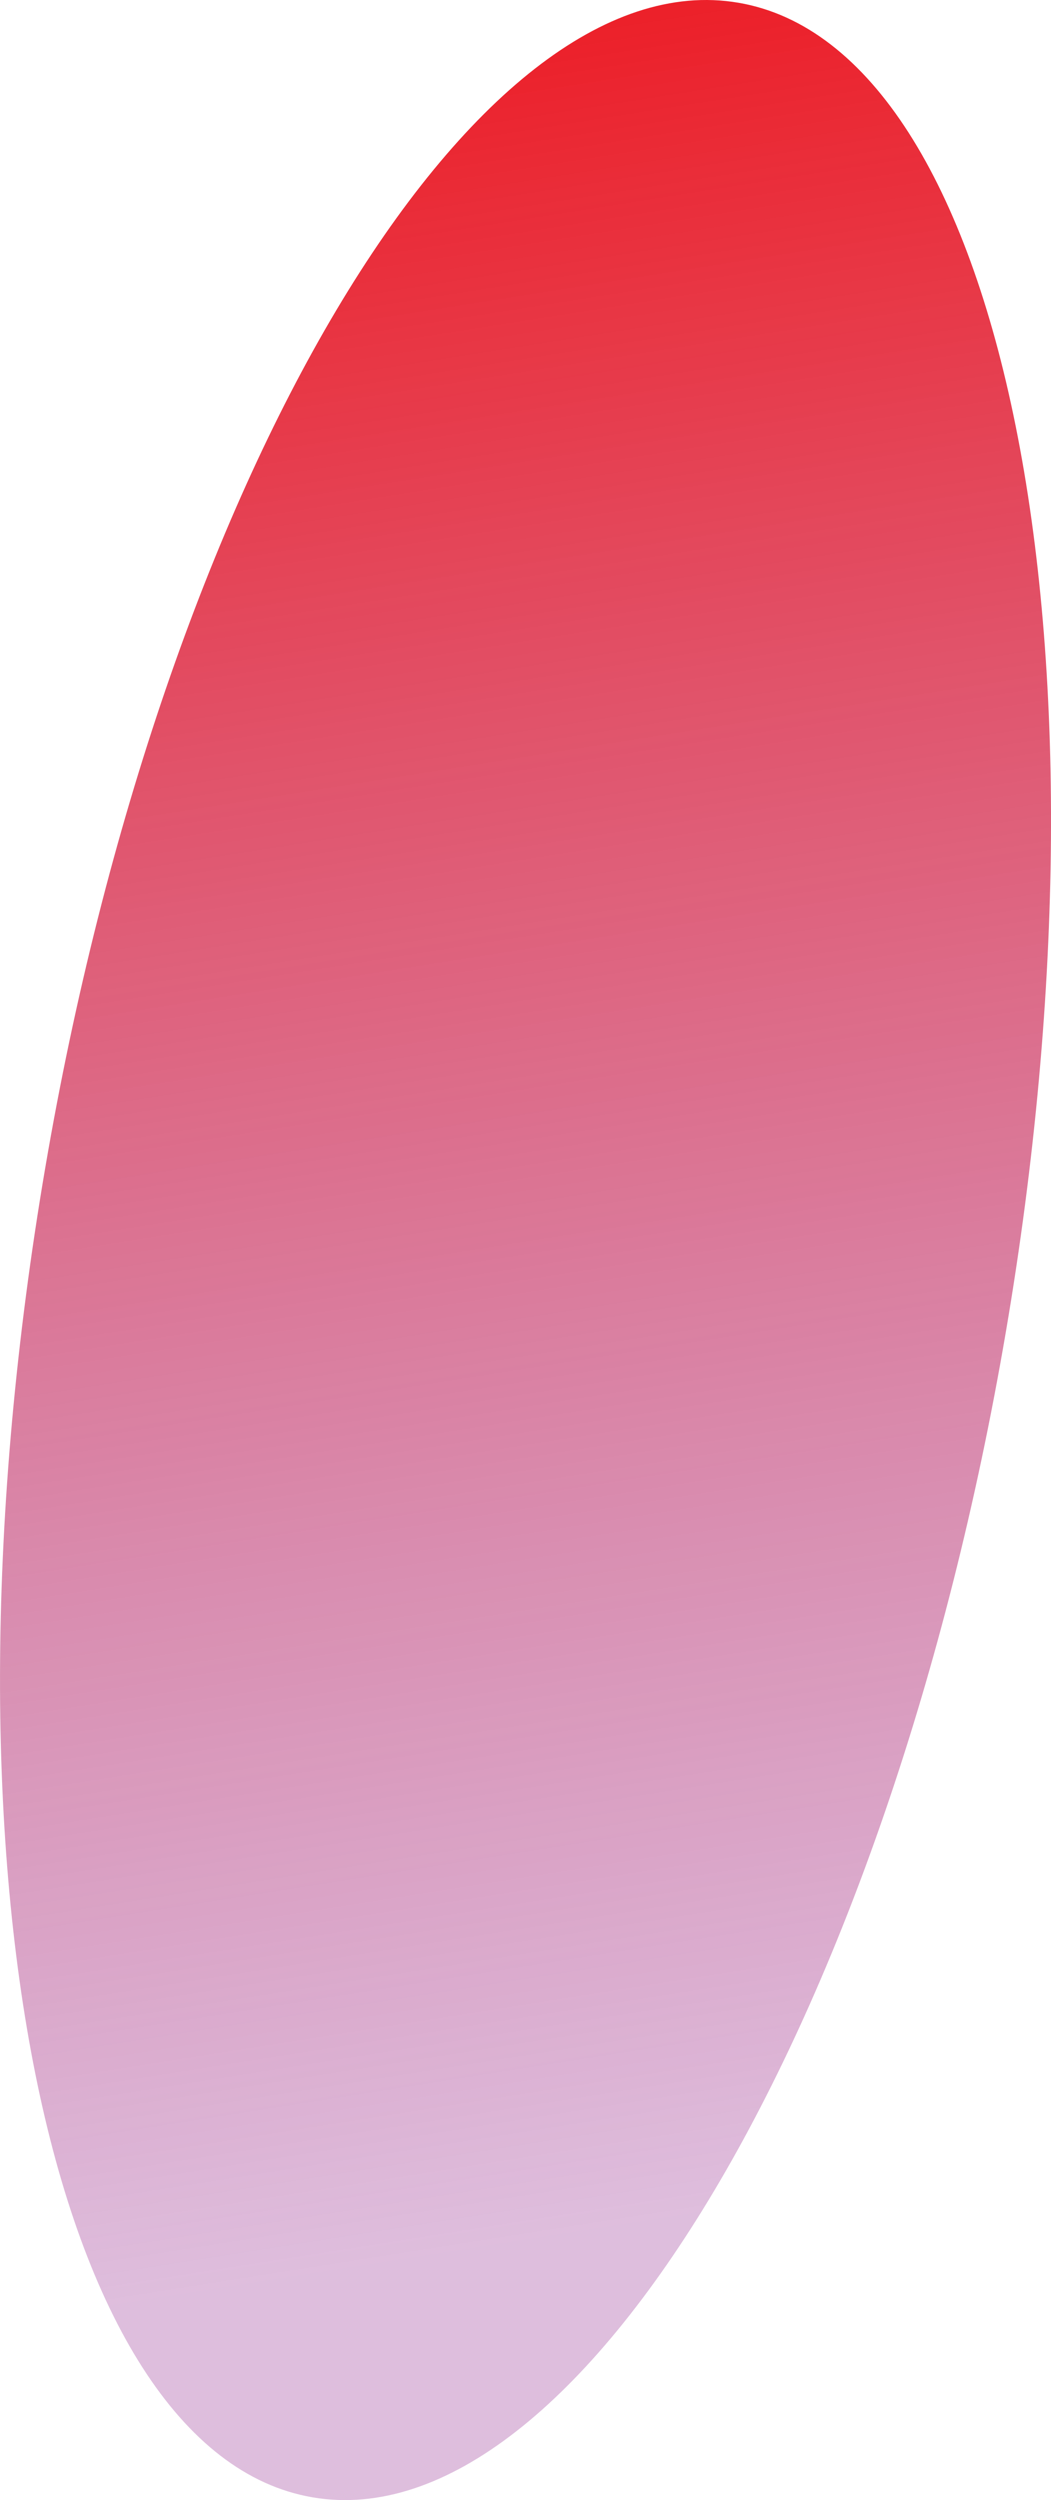 <?xml version="1.0" encoding="iso-8859-1"?>
<!-- Generator: Adobe Illustrator 17.1.0, SVG Export Plug-In . SVG Version: 6.00 Build 0)  -->
<!DOCTYPE svg PUBLIC "-//W3C//DTD SVG 1.1//EN" "http://www.w3.org/Graphics/SVG/1.1/DTD/svg11.dtd">
<svg version="1.1" id="&#x5716;&#x5C64;_1" xmlns="http://www.w3.org/2000/svg" xmlns:xlink="http://www.w3.org/1999/xlink" x="0px"
	 y="0px" viewBox="0 0 25.293 60.149" style="enable-background:new 0 0 25.293 60.149;" xml:space="preserve">
<linearGradient id="SVGID_1_" gradientUnits="userSpaceOnUse" x1="12.647" y1="-161.513" x2="12.647" y2="-122.102">
	<stop  offset="0" style="stop-color:#93278F;stop-opacity:0.8"/>
	<stop  offset="0.308" style="stop-color:#8A288F;stop-opacity:0.645"/>
	<stop  offset="0.819" style="stop-color:#702C91;stop-opacity:0.388"/>
	<stop  offset="0.994" style="stop-color:#662D91;stop-opacity:0.3"/>
</linearGradient>
<circle style="fill:url(#SVGID_1_);" cx="12.647" cy="-142.516" r="20.252"/>
<linearGradient id="SVGID_2_" gradientUnits="userSpaceOnUse" x1="-278.795" y1="-75.68" x2="-278.795" y2="-39.737">
	<stop  offset="0" style="stop-color:#ED1C24"/>
	<stop  offset="0.161" style="stop-color:#E51D2D;stop-opacity:0.886"/>
	<stop  offset="0.43" style="stop-color:#D02047;stop-opacity:0.698"/>
	<stop  offset="0.77" style="stop-color:#AD2470;stop-opacity:0.458"/>
	<stop  offset="0.994" style="stop-color:#93278F;stop-opacity:0.3"/>
</linearGradient>
<polygon style="fill:url(#SVGID_2_);" points="-289.795,-46.705 -297.043,-51.602 -305.295,-70.705 -285.21,-80.17 
	-262.795,-76.205 -256.641,-68.337 -252.295,-44.705 -268.475,-39.768 "/>
<linearGradient id="SVGID_3_" gradientUnits="userSpaceOnUse" x1="12.647" y1="-74.705" x2="12.647" y2="-38.205">
	<stop  offset="0" style="stop-color:#ED1C24;stop-opacity:0.8"/>
	<stop  offset="1" style="stop-color:#F7931E;stop-opacity:0.3"/>
</linearGradient>
<path style="fill:url(#SVGID_3_);" d="M-7.596-65.992C-12.085-57.488-6.66-45.811,4.52-39.91s23.882,3.791,28.37-4.713
	s-0.936-20.181-12.116-26.082C9.594-76.606-3.108-74.496-7.596-65.992z"/>
<linearGradient id="SVGID_4_" gradientUnits="userSpaceOnUse" x1="-268.985" y1="-459.397" x2="-268.985" y2="-416.897" gradientTransform="matrix(0.692 -0.109 -0.109 1.311 151.39 571.887)">
	<stop  offset="0" style="stop-color:#ED1C24"/>
	<stop  offset="0.161" style="stop-color:#E51D2D;stop-opacity:0.886"/>
	<stop  offset="0.43" style="stop-color:#D02047;stop-opacity:0.698"/>
	<stop  offset="0.77" style="stop-color:#AD2470;stop-opacity:0.458"/>
	<stop  offset="0.994" style="stop-color:#93278F;stop-opacity:0.3"/>
</linearGradient>
<path style="fill:url(#SVGID_4_);" d="M7.524,60.083c6.384,1.09,13.853-11.462,16.682-28.035S24.154,1.156,17.77,0.066
	S3.917,11.528,1.088,28.101S1.14,58.993,7.524,60.083z"/>
<linearGradient id="SVGID_5_" gradientUnits="userSpaceOnUse" x1="-69.808" y1="-228.575" x2="-69.808" y2="-185.514" gradientTransform="matrix(0.923 0.384 -0.384 0.923 -369.531 73.605)">
	<stop  offset="0" style="stop-color:#22B573;stop-opacity:0.8"/>
	<stop  offset="0.119" style="stop-color:#22AC72;stop-opacity:0.74"/>
	<stop  offset="0.317" style="stop-color:#209270;stop-opacity:0.641"/>
	<stop  offset="0.569" style="stop-color:#1F696C;stop-opacity:0.514"/>
	<stop  offset="0.863" style="stop-color:#1C3067;stop-opacity:0.366"/>
	<stop  offset="0.994" style="stop-color:#1B1464;stop-opacity:0.3"/>
</linearGradient>
<polygon style="fill:url(#SVGID_5_);" points="-372.816,-128.716 -371.695,-159.762 -340.322,-167.625 -330.495,-145.331 
	-346.695,-126.449 "/>
<linearGradient id="SVGID_6_" gradientUnits="userSpaceOnUse" x1="-318.345" y1="12.389" x2="-318.345" y2="48.266" gradientTransform="matrix(0.972 0.236 -0.236 0.972 114.814 -100.331)">
	<stop  offset="0" style="stop-color:#FBB03B;stop-opacity:0.8"/>
	<stop  offset="0.19" style="stop-color:#FAA738;stop-opacity:0.705"/>
	<stop  offset="0.506" style="stop-color:#F78D32;stop-opacity:0.546"/>
	<stop  offset="0.906" style="stop-color:#F26427;stop-opacity:0.344"/>
	<stop  offset="0.994" style="stop-color:#F15A24;stop-opacity:0.3"/>
</linearGradient>
<polygon style="fill:url(#SVGID_6_);" points="-228.562,-133.941 -203.405,-169.338 -183.307,-122.97 "/>
<linearGradient id="SVGID_7_" gradientUnits="userSpaceOnUse" x1="-301.001" y1="100.362" x2="-301.001" y2="138.185" gradientTransform="matrix(0.972 0.236 -0.236 0.972 114.814 -100.331)">
	<stop  offset="0" style="stop-color:#22B573;stop-opacity:0.8"/>
	<stop  offset="0.119" style="stop-color:#22AC72;stop-opacity:0.74"/>
	<stop  offset="0.317" style="stop-color:#209270;stop-opacity:0.641"/>
	<stop  offset="0.569" style="stop-color:#1F696C;stop-opacity:0.514"/>
	<stop  offset="0.863" style="stop-color:#1C3067;stop-opacity:0.366"/>
	<stop  offset="0.994" style="stop-color:#1B1464;stop-opacity:0.3"/>
</linearGradient>
<polygon style="fill:url(#SVGID_7_);" points="-226.409,-78.705 -201.909,-78.705 -185.46,-30.97 "/>
<linearGradient id="SVGID_8_" gradientUnits="userSpaceOnUse" x1="-351.656" y1="-74.606" x2="-351.656" y2="-34.002">
	<stop  offset="0" style="stop-color:#ED1E79;stop-opacity:0.8"/>
	<stop  offset="0.184" style="stop-color:#E41F7B;stop-opacity:0.708"/>
	<stop  offset="0.489" style="stop-color:#CA2182;stop-opacity:0.554"/>
	<stop  offset="0.876" style="stop-color:#A1268C;stop-opacity:0.359"/>
	<stop  offset="0.994" style="stop-color:#93278F;stop-opacity:0.3"/>
</linearGradient>
<polygon style="fill:url(#SVGID_8_);" points="-368.002,-34.037 -370.445,-57.199 -346.334,-79.679 -332.866,-49.016 
	-351.635,-35.863 "/>
<linearGradient id="SVGID_9_" gradientUnits="userSpaceOnUse" x1="-133.074" y1="-161.825" x2="-133.074" y2="-120.886">
	<stop  offset="0" style="stop-color:#00A99D;stop-opacity:0.8"/>
	<stop  offset="1" style="stop-color:#0071BC;stop-opacity:0.3"/>
</linearGradient>
<polygon style="fill:url(#SVGID_9_);" points="-143.354,-120.922 -156.583,-145.758 -143.354,-166.94 -116.67,-166.491 
	-109.565,-154.185 -120.988,-125.025 "/>
<linearGradient id="SVGID_10_" gradientUnits="userSpaceOnUse" x1="-133.074" y1="-79.481" x2="-133.074" y2="-33.666">
	<stop  offset="0" style="stop-color:#0071BC"/>
	<stop  offset="1" style="stop-color:#F7931E;stop-opacity:0.3"/>
</linearGradient>
<polygon style="fill:url(#SVGID_10_);" points="-143.824,-34.205 -154.324,-64.205 -147.072,-79.44 -132.324,-85.205 
	-111.824,-52.705 -127.324,-33.705 "/>
<linearGradient id="SVGID_11_" gradientUnits="userSpaceOnUse" x1="-278.795" y1="-163.55" x2="-278.795" y2="-129.518">
	<stop  offset="0" style="stop-color:#00A99D;stop-opacity:0.9"/>
	<stop  offset="1" style="stop-color:#ED1C24;stop-opacity:0.3"/>
</linearGradient>
<polygon style="fill:url(#SVGID_11_);" points="-286.672,-133.38 -303.92,-145.158 -295.715,-156.345 -283.937,-165.388 
	-263.546,-167.802 -253.67,-153.61 -255.503,-136.953 -275.609,-129.547 "/>
<linearGradient id="SVGID_12_" gradientUnits="userSpaceOnUse" x1="-60.214" y1="-160.487" x2="-60.214" y2="-125.419">
	<stop  offset="0" style="stop-color:#22B573;stop-opacity:0.8"/>
	<stop  offset="0.119" style="stop-color:#22AC72;stop-opacity:0.74"/>
	<stop  offset="0.317" style="stop-color:#209270;stop-opacity:0.641"/>
	<stop  offset="0.569" style="stop-color:#1F696C;stop-opacity:0.514"/>
	<stop  offset="0.863" style="stop-color:#1C3067;stop-opacity:0.366"/>
	<stop  offset="0.994" style="stop-color:#1B1464;stop-opacity:0.3"/>
</linearGradient>
<polygon style="fill:url(#SVGID_12_);" points="-77.644,-125.45 -79.923,-164.869 -40.504,-160.31 -47.342,-130.008 "/>
<linearGradient id="SVGID_13_" gradientUnits="userSpaceOnUse" x1="-60.214" y1="-64.994" x2="-60.214" y2="-33.981">
	<stop  offset="0" style="stop-color:#00A99D;stop-opacity:0.8"/>
	<stop  offset="1" style="stop-color:#0071BC;stop-opacity:0.3"/>
</linearGradient>
<polygon style="fill:url(#SVGID_13_);" points="-84.214,-62.705 -72.712,-68.869 -36.214,-68.705 -40.13,-34.008 "/>
<linearGradient id="SVGID_14_" gradientUnits="userSpaceOnUse" x1="-278.795" y1="8.738" x2="-278.795" y2="54.021">
	<stop  offset="0" style="stop-color:#ED1C24;stop-opacity:0.8"/>
	<stop  offset="1" style="stop-color:#F7931E;stop-opacity:0.3"/>
</linearGradient>
<polygon style="fill:url(#SVGID_14_);" points="-284.453,40.202 -293.544,39.073 -300.213,15.004 -283.98,3.08 -273.045,13.795 
	-260.89,17.988 -257.377,47.761 -270.454,53.982 "/>
<linearGradient id="SVGID_15_" gradientUnits="userSpaceOnUse" x1="-286.294" y1="181.59" x2="-286.294" y2="231.513" gradientTransform="matrix(0.972 0.236 -0.236 0.972 114.814 -100.331)">
	<stop  offset="0" style="stop-color:#ED1E79;stop-opacity:0.8"/>
	<stop  offset="0.184" style="stop-color:#E41F7B;stop-opacity:0.708"/>
	<stop  offset="0.489" style="stop-color:#CA2182;stop-opacity:0.554"/>
	<stop  offset="0.876" style="stop-color:#A1268C;stop-opacity:0.359"/>
	<stop  offset="0.994" style="stop-color:#93278F;stop-opacity:0.3"/>
</linearGradient>
<polygon style="fill:url(#SVGID_15_);" points="-227.558,7.587 -184.311,7.587 -222.262,56.129 "/>
<linearGradient id="SVGID_16_" gradientUnits="userSpaceOnUse" x1="-351.656" y1="17.764" x2="-351.656" y2="45.319">
	<stop  offset="0" style="stop-color:#FBB03B;stop-opacity:0.9"/>
	<stop  offset="0.134" style="stop-color:#F4A741;stop-opacity:0.819"/>
	<stop  offset="0.357" style="stop-color:#E18D50;stop-opacity:0.684"/>
	<stop  offset="0.642" style="stop-color:#C1646A;stop-opacity:0.513"/>
	<stop  offset="0.974" style="stop-color:#962B8D;stop-opacity:0.312"/>
	<stop  offset="0.994" style="stop-color:#93278F;stop-opacity:0.3"/>
</linearGradient>
<polygon style="fill:url(#SVGID_16_);" points="-357.25,33.856 -381.695,30.212 -343.147,14.321 -321.616,35.996 -351.622,45.295 
	"/>
<linearGradient id="SVGID_17_" gradientUnits="userSpaceOnUse" x1="-133.074" y1="12.921" x2="-133.074" y2="50.487">
	<stop  offset="0" style="stop-color:#8CC63F;stop-opacity:0.8"/>
	<stop  offset="0.163" style="stop-color:#83C444;stop-opacity:0.718"/>
	<stop  offset="0.433" style="stop-color:#69C050;stop-opacity:0.582"/>
	<stop  offset="0.775" style="stop-color:#40BA64;stop-opacity:0.41"/>
	<stop  offset="0.994" style="stop-color:#22B573;stop-opacity:0.3"/>
</linearGradient>
<polygon style="fill:url(#SVGID_17_);" points="-137.612,50.454 -157.324,33.666 -140.533,8.227 -119.445,15.215 -108.824,33.184 
	-135.354,38.178 "/>
<linearGradient id="SVGID_18_" gradientUnits="userSpaceOnUse" x1="-60.214" y1="13.507" x2="-60.214" y2="52.526">
	<stop  offset="0" style="stop-color:#FBB03B;stop-opacity:0.9"/>
	<stop  offset="0.134" style="stop-color:#F4A741;stop-opacity:0.819"/>
	<stop  offset="0.357" style="stop-color:#E18D50;stop-opacity:0.684"/>
	<stop  offset="0.642" style="stop-color:#C1646A;stop-opacity:0.513"/>
	<stop  offset="0.974" style="stop-color:#962B8D;stop-opacity:0.312"/>
	<stop  offset="0.994" style="stop-color:#93278F;stop-opacity:0.3"/>
</linearGradient>
<polygon style="fill:url(#SVGID_18_);" points="-58.642,20.789 -86.319,8.631 -34.108,13.24 -45.326,52.492 "/>
</svg>
